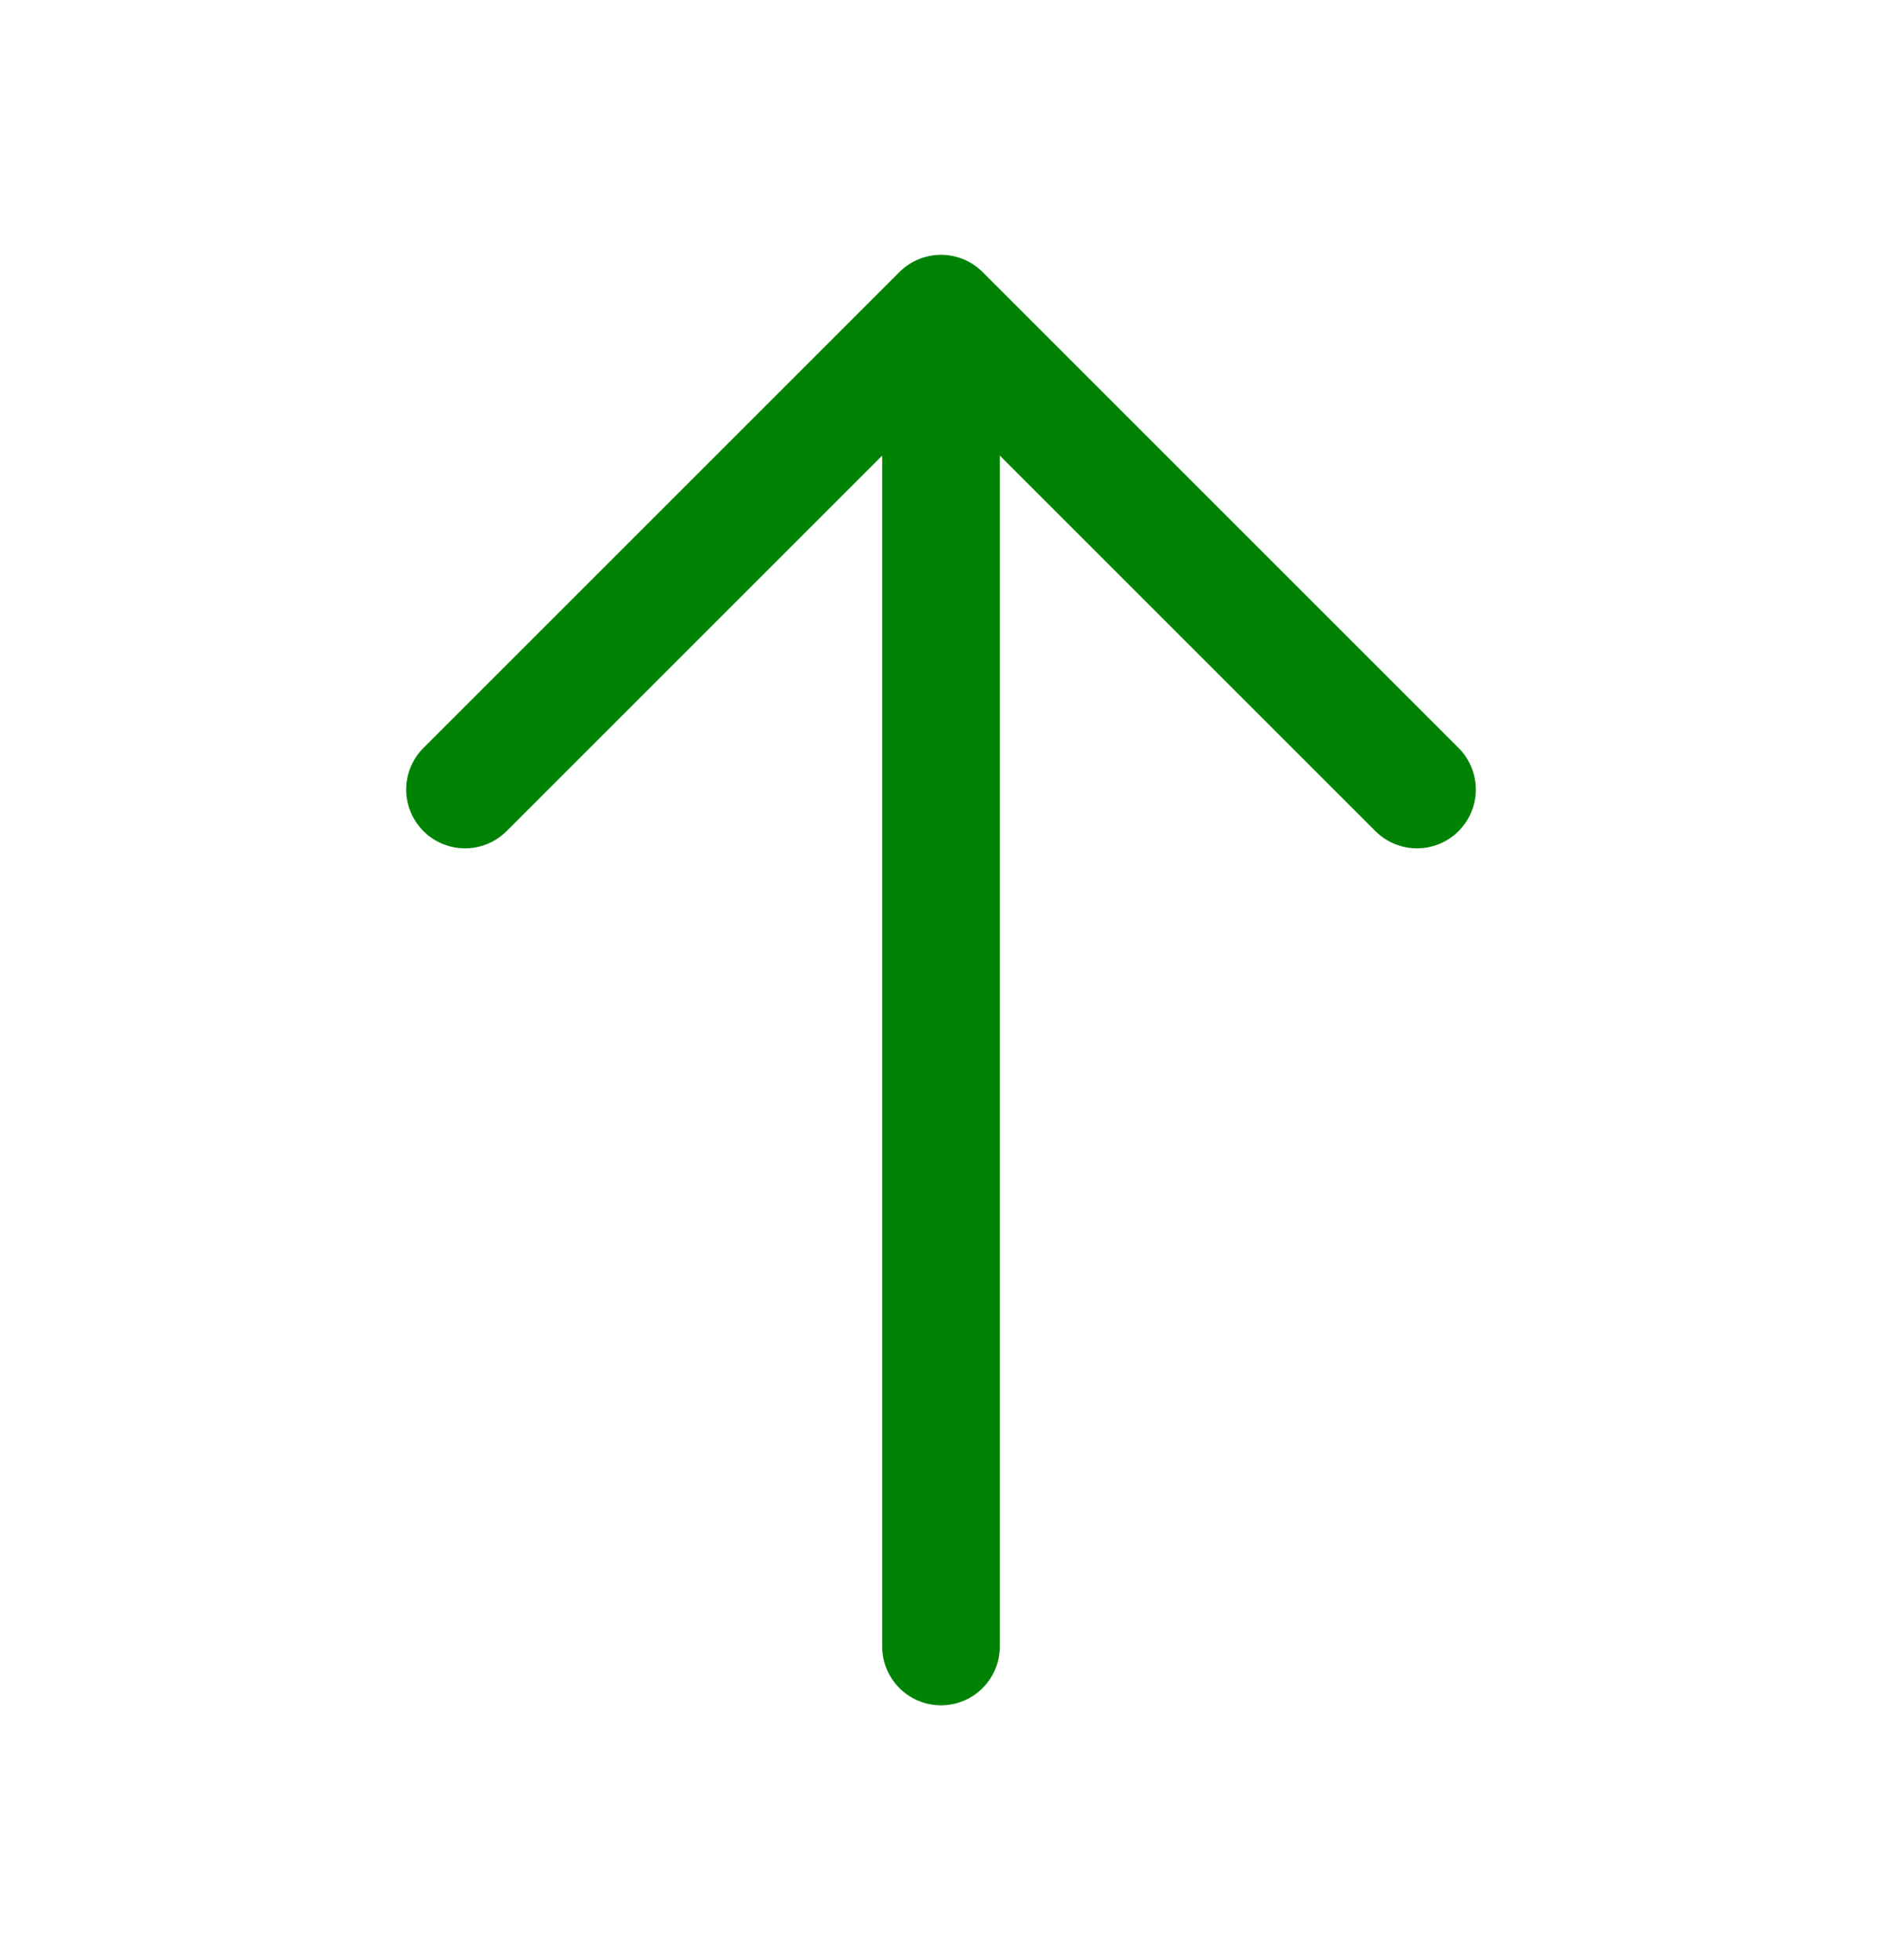 <svg width="24" height="25" viewBox="0 0 24 25" fill="none" xmlns="http://www.w3.org/2000/svg">
<path d="M18.07 10.07L12 4L5.93 10.07" stroke="#008305" stroke-width="1.5" stroke-miterlimit="10" stroke-linecap="round" stroke-linejoin="round"/>
<path d="M12 21V4.17" stroke="#008305" stroke-width="1.5" stroke-miterlimit="10" stroke-linecap="round" stroke-linejoin="round"/>
</svg>
